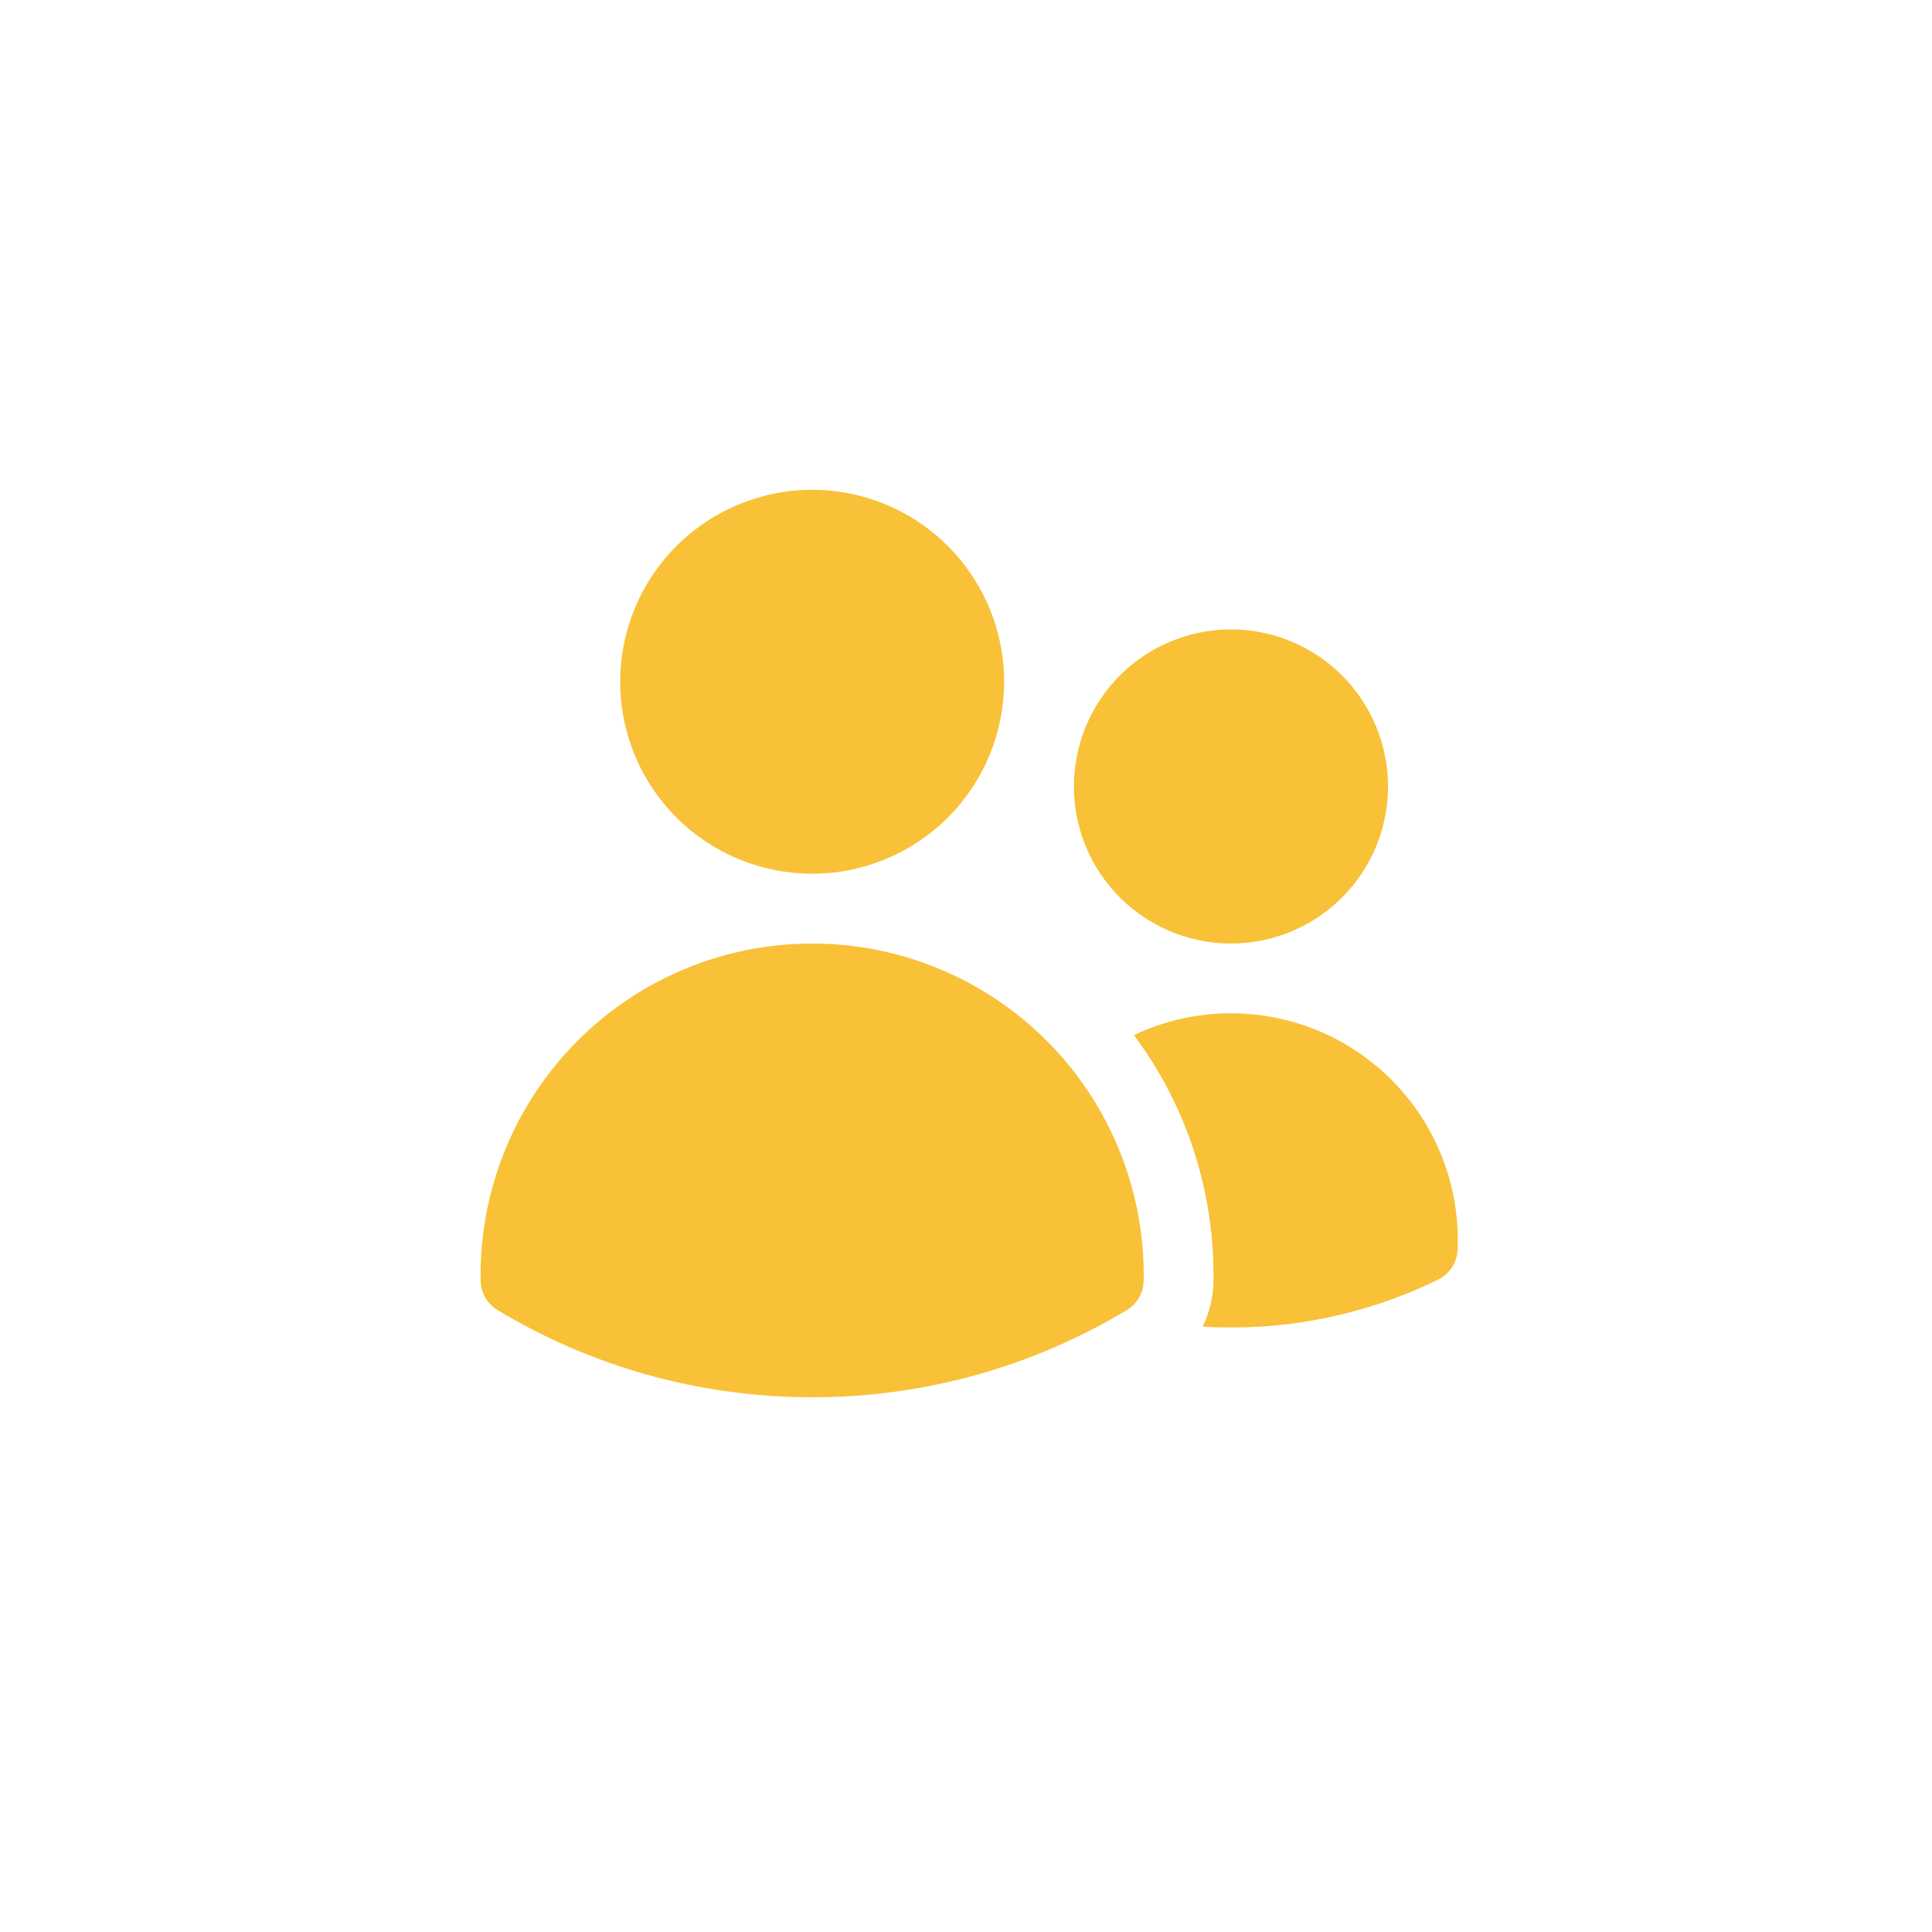 <svg width="301" height="301" viewBox="0 0 301 301" fill="none" xmlns="http://www.w3.org/2000/svg">
<g filter="url(#filter0_d_18_24)">
<circle cx="150.5" cy="146.5" r="146.5" fill="white"/>
</g>
<path d="M96.625 106.219C96.625 98.287 99.776 90.68 105.384 85.072C110.993 79.463 118.6 76.312 126.531 76.312C134.463 76.312 142.07 79.463 147.678 85.072C153.287 90.68 156.438 98.287 156.438 106.219C156.438 114.15 153.287 121.757 147.678 127.366C142.07 132.974 134.463 136.125 126.531 136.125C118.6 136.125 110.993 132.974 105.384 127.366C99.776 121.757 96.625 114.15 96.625 106.219ZM167.313 122.531C167.313 119.318 167.945 116.136 169.175 113.167C170.405 110.199 172.207 107.501 174.479 105.229C176.751 102.957 179.449 101.155 182.417 99.925C185.386 98.695 188.568 98.062 191.781 98.062C194.995 98.062 198.176 98.695 201.145 99.925C204.114 101.155 206.811 102.957 209.083 105.229C211.355 107.501 213.158 110.199 214.387 113.167C215.617 116.136 216.25 119.318 216.25 122.531C216.25 129.021 213.672 135.244 209.083 139.833C204.495 144.422 198.271 147 191.781 147C185.292 147 179.068 144.422 174.479 139.833C169.89 135.244 167.313 129.021 167.313 122.531ZM74.875 198.656C74.875 184.956 80.317 171.817 90.005 162.13C99.692 152.442 112.831 147 126.531 147C140.231 147 153.37 152.442 163.058 162.13C172.745 171.817 178.188 184.956 178.188 198.656V198.678L178.18 199.541C178.165 200.463 177.915 201.366 177.455 202.165C176.995 202.964 176.338 203.633 175.549 204.108C160.753 213.018 143.803 217.714 126.531 217.688C108.609 217.688 91.833 212.729 77.521 204.108C76.73 203.633 76.073 202.965 75.611 202.166C75.149 201.367 74.898 200.463 74.882 199.541L74.875 198.656ZM189.063 198.678L189.055 199.722C189.015 202.138 188.438 204.516 187.366 206.682C200.022 207.463 212.664 204.939 224.051 199.359C224.932 198.929 225.679 198.269 226.215 197.448C226.752 196.627 227.056 195.677 227.096 194.698C227.352 188.617 226.033 182.573 223.267 177.151C220.502 171.729 216.383 167.114 211.309 163.751C206.236 160.389 200.381 158.393 194.31 157.958C188.239 157.523 182.159 158.663 176.658 161.268C184.728 172.06 189.079 185.18 189.055 198.656L189.063 198.678Z" fill="#F8C137"/>
<defs>
<filter id="filter0_d_18_24" x="0" y="0" width="301" height="301" filterUnits="userSpaceOnUse" color-interpolation-filters="sRGB">
<feFlood flood-opacity="0" result="BackgroundImageFix"/>
<feColorMatrix in="SourceAlpha" type="matrix" values="0 0 0 0 0 0 0 0 0 0 0 0 0 0 0 0 0 0 127 0" result="hardAlpha"/>
<feOffset dy="4"/>
<feGaussianBlur stdDeviation="2"/>
<feComposite in2="hardAlpha" operator="out"/>
<feColorMatrix type="matrix" values="0 0 0 0 0 0 0 0 0 0 0 0 0 0 0 0 0 0 0.25 0"/>
<feBlend mode="normal" in2="BackgroundImageFix" result="effect1_dropShadow_18_24"/>
<feBlend mode="normal" in="SourceGraphic" in2="effect1_dropShadow_18_24" result="shape"/>
</filter>
</defs>
</svg>
